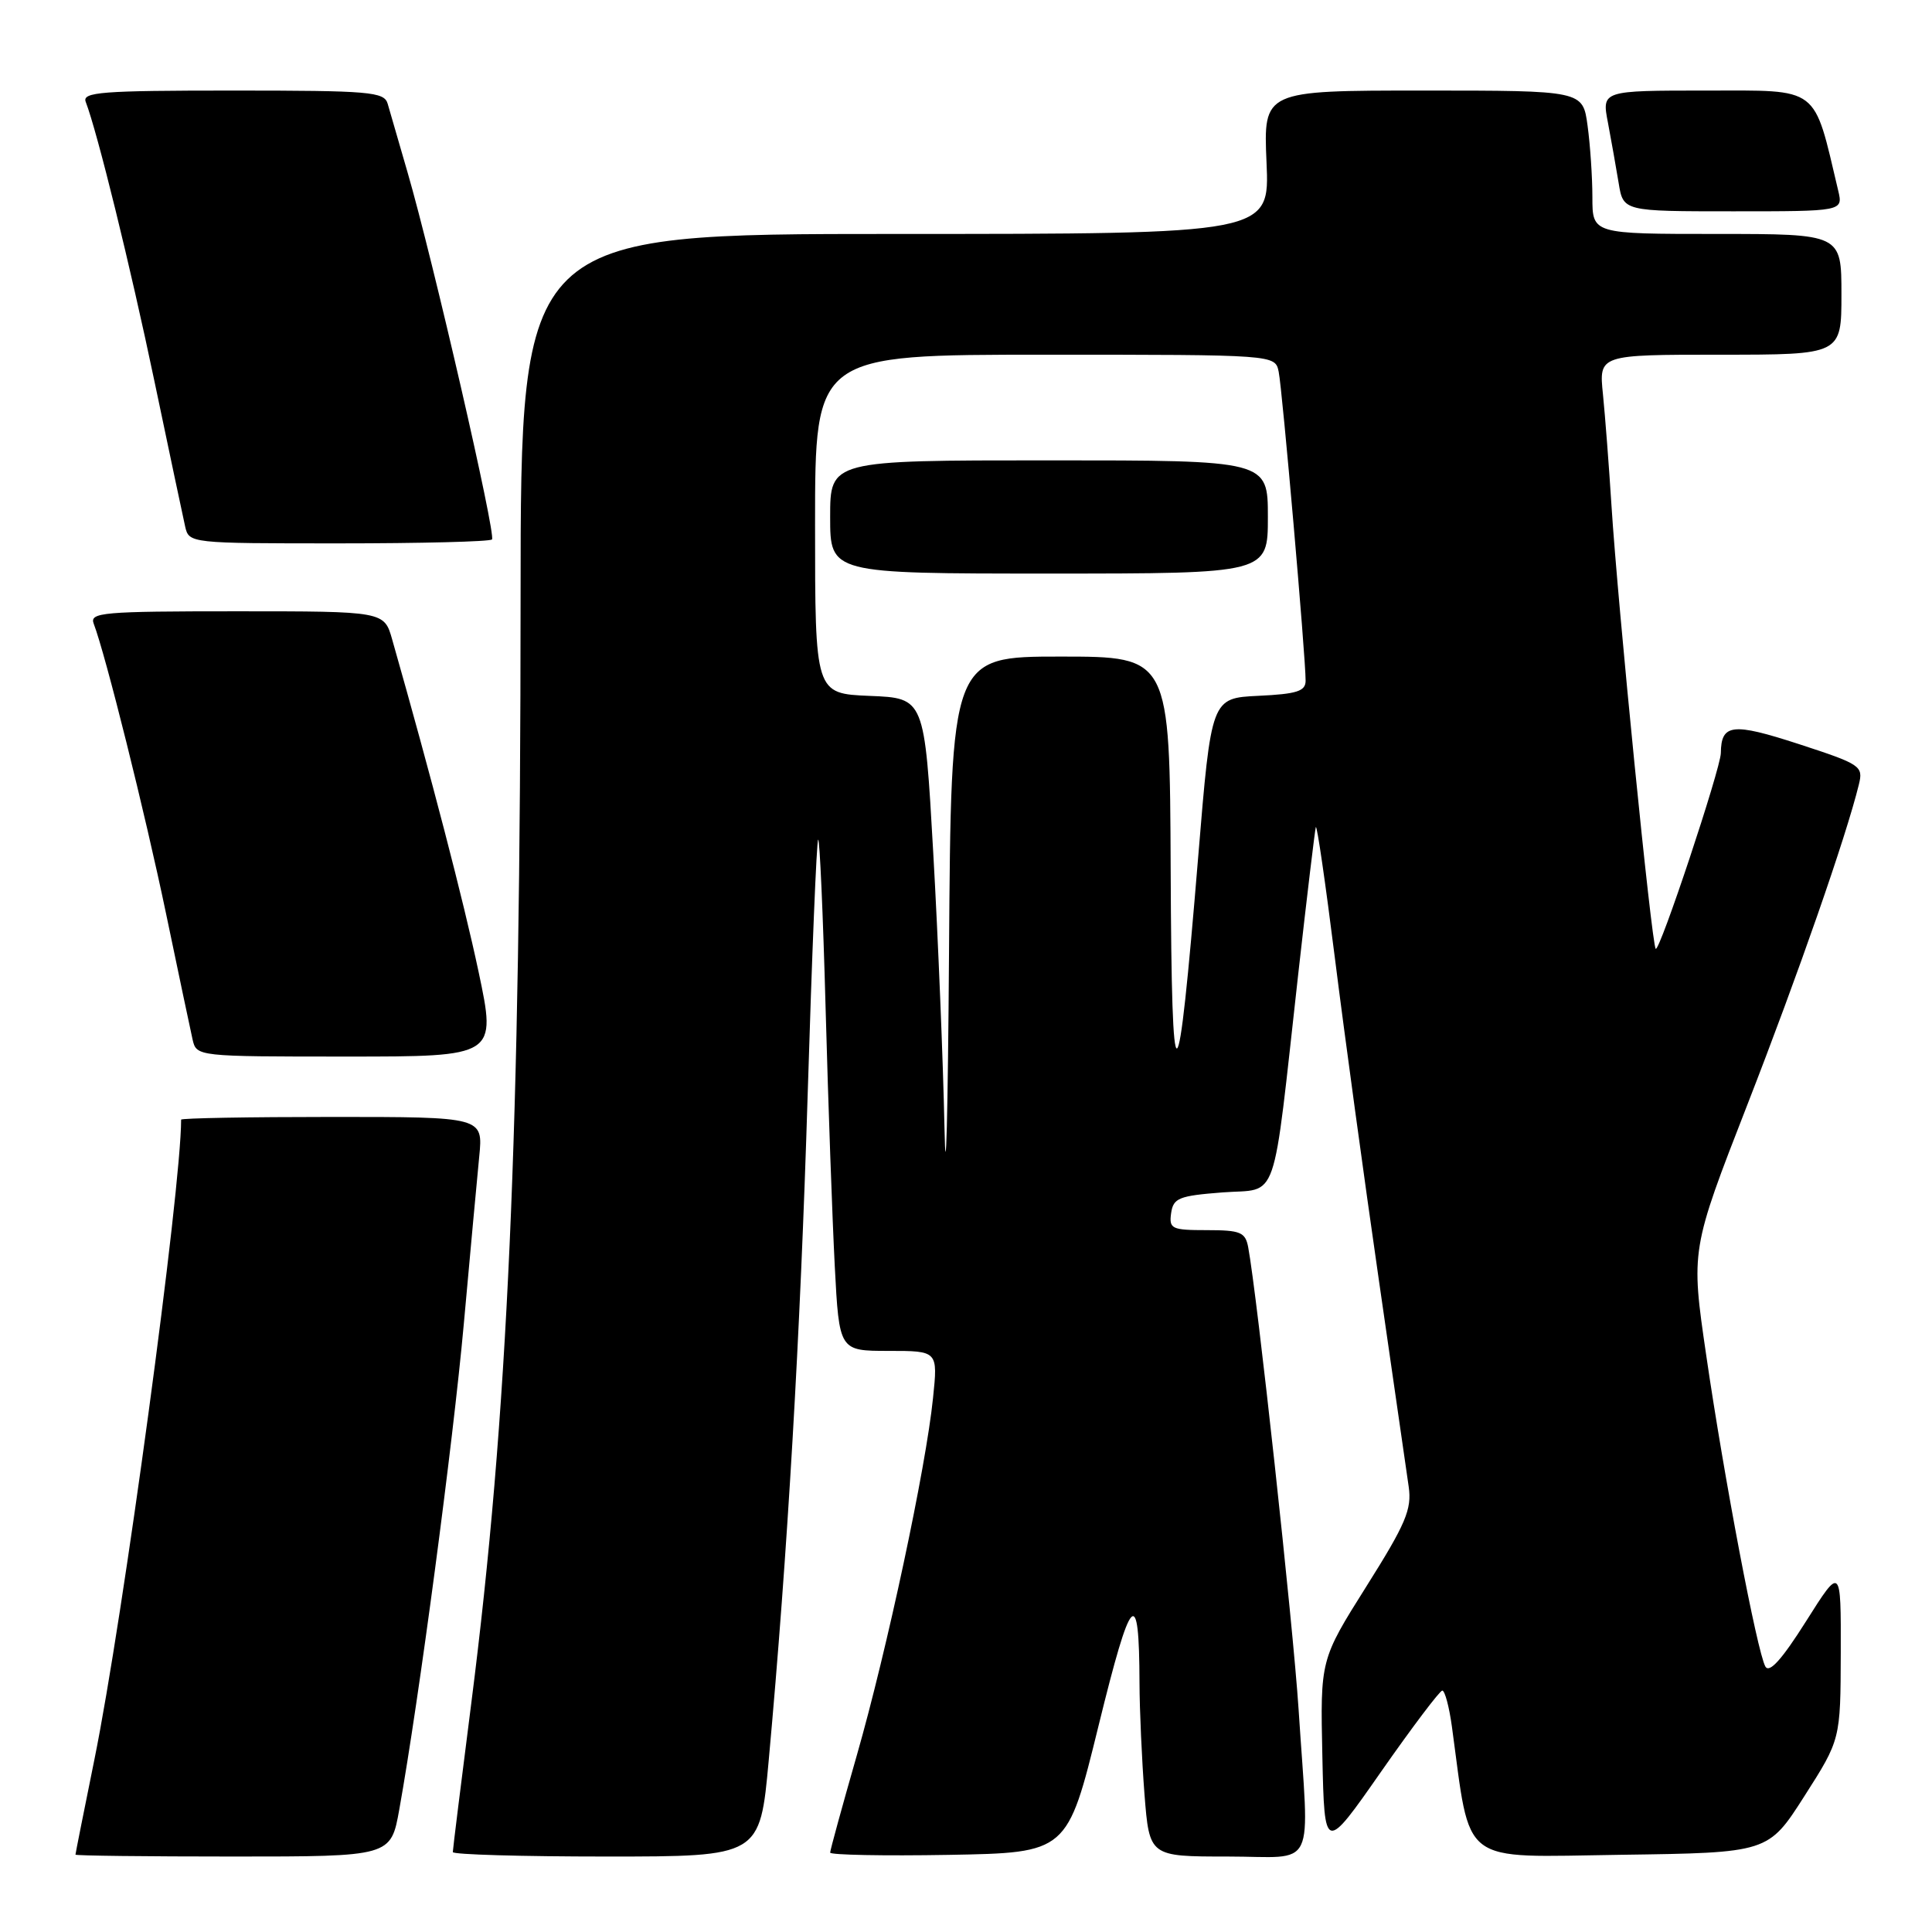 <?xml version="1.0" encoding="UTF-8" standalone="no"?>
<!DOCTYPE svg PUBLIC "-//W3C//DTD SVG 1.1//EN" "http://www.w3.org/Graphics/SVG/1.1/DTD/svg11.dtd" >
<svg xmlns="http://www.w3.org/2000/svg" xmlns:xlink="http://www.w3.org/1999/xlink" version="1.1" viewBox="0 0 256 256">
 <g >
 <path fill="currentColor"
d=" M 52.91 239.75 C 55.51 225.25 60.02 191.29 61.45 175.50 C 62.29 166.15 63.22 156.14 63.50 153.25 C 64.02 148.00 64.02 148.00 44.01 148.00 C 33.00 148.00 24.00 148.16 24.00 148.36 C 24.00 157.66 16.29 214.54 12.51 233.14 C 11.13 239.94 10.00 245.61 10.00 245.75 C 10.00 245.89 19.40 246.00 30.89 246.00 C 51.79 246.00 51.79 246.00 52.91 239.75 Z  M 101.86 233.25 C 104.36 205.82 106.04 177.08 107.02 145.06 C 107.58 126.67 108.20 111.46 108.41 111.26 C 108.61 111.06 109.06 121.15 109.40 133.70 C 109.74 146.24 110.29 161.56 110.61 167.75 C 111.20 179.00 111.20 179.00 117.74 179.00 C 124.28 179.00 124.28 179.00 123.63 185.25 C 122.68 194.55 117.54 218.61 113.53 232.60 C 111.59 239.37 110.00 245.17 110.00 245.48 C 110.00 245.79 117.07 245.93 125.71 245.78 C 141.43 245.50 141.43 245.50 145.57 228.64 C 149.90 211.00 150.95 209.90 150.99 223.00 C 151.00 226.57 151.30 233.21 151.65 237.75 C 152.30 246.00 152.30 246.00 162.65 246.00 C 174.64 246.00 173.49 248.38 172.07 226.50 C 171.33 215.17 166.57 171.54 165.39 165.25 C 165.01 163.27 164.36 163.00 159.91 163.00 C 155.25 163.00 154.89 162.83 155.18 160.75 C 155.47 158.74 156.20 158.45 161.99 158.00 C 169.54 157.42 168.52 160.36 172.03 129.00 C 173.17 118.83 174.22 110.10 174.35 109.61 C 174.49 109.12 175.63 116.99 176.90 127.11 C 178.17 137.22 180.78 156.30 182.69 169.50 C 184.60 182.70 186.39 195.07 186.66 197.00 C 187.09 199.99 186.28 201.91 181.05 210.21 C 174.94 219.92 174.94 219.92 175.22 232.71 C 175.50 245.50 175.50 245.50 183.00 234.76 C 187.12 228.86 190.78 224.02 191.11 224.01 C 191.45 224.01 192.02 226.14 192.38 228.75 C 194.94 247.44 193.14 246.07 214.76 245.77 C 234.30 245.50 234.30 245.50 239.09 238.00 C 243.88 230.50 243.88 230.50 243.91 219.00 C 243.94 207.50 243.94 207.50 239.31 214.83 C 236.11 219.90 234.44 221.75 233.92 220.82 C 232.83 218.88 228.45 195.84 226.08 179.56 C 224.04 165.62 224.04 165.62 231.53 146.39 C 238.27 129.09 244.62 110.87 246.31 103.95 C 246.91 101.50 246.58 101.28 238.34 98.59 C 229.55 95.73 228.06 95.90 228.02 99.79 C 227.99 101.85 219.89 126.22 219.39 125.72 C 218.85 125.18 214.37 80.27 213.53 67.00 C 213.20 61.77 212.69 55.14 212.40 52.25 C 211.86 47.00 211.86 47.00 227.93 47.00 C 244.00 47.00 244.00 47.00 244.00 39.00 C 244.00 31.00 244.00 31.00 227.50 31.00 C 211.00 31.00 211.00 31.00 211.00 26.14 C 211.00 23.47 210.71 19.19 210.36 16.64 C 209.73 12.00 209.73 12.00 188.57 12.00 C 167.41 12.00 167.41 12.00 167.82 21.50 C 168.24 31.00 168.24 31.00 118.62 31.00 C 69.00 31.00 69.00 31.00 68.98 79.25 C 68.96 150.44 67.30 187.66 62.45 225.66 C 61.10 236.21 60.00 245.09 60.00 245.41 C 60.00 245.74 69.16 246.00 80.35 246.00 C 100.70 246.00 100.70 246.00 101.86 233.25 Z  M 63.41 128.75 C 61.41 119.34 57.20 103.13 51.97 84.75 C 50.91 81.00 50.91 81.00 31.35 81.00 C 13.56 81.00 11.84 81.15 12.42 82.65 C 13.98 86.72 19.23 107.77 21.99 121.00 C 23.65 128.97 25.24 136.51 25.52 137.75 C 26.04 139.99 26.12 140.00 45.91 140.00 C 65.79 140.00 65.79 140.00 63.41 128.75 Z  M 65.19 71.48 C 65.76 70.91 57.37 34.41 53.99 22.79 C 52.82 18.78 51.64 14.71 51.37 13.75 C 50.91 12.16 49.05 12.00 30.83 12.00 C 13.42 12.00 10.86 12.20 11.36 13.50 C 12.91 17.54 17.27 35.26 20.46 50.50 C 22.42 59.85 24.25 68.51 24.53 69.75 C 25.04 71.99 25.12 72.00 44.85 72.00 C 55.75 72.00 64.90 71.77 65.19 71.48 Z  M 243.57 25.25 C 240.25 11.24 241.25 12.00 226.09 12.00 C 212.24 12.00 212.24 12.00 213.06 16.25 C 213.50 18.59 214.14 22.19 214.48 24.25 C 215.09 28.00 215.09 28.00 229.65 28.00 C 244.22 28.00 244.22 28.00 243.57 25.25 Z  M 125.15 149.50 C 124.97 140.70 124.30 124.28 123.66 113.00 C 122.50 92.50 122.50 92.50 115.25 92.21 C 108.00 91.91 108.00 91.91 108.00 69.46 C 108.00 47.00 108.00 47.00 138.48 47.00 C 168.96 47.00 168.96 47.00 169.43 49.25 C 169.91 51.53 173.01 87.08 173.00 90.20 C 173.00 91.59 171.85 91.96 166.75 92.20 C 160.50 92.50 160.50 92.50 158.77 113.50 C 156.02 146.92 155.25 147.29 155.12 115.25 C 155.00 87.00 155.00 87.00 140.51 87.00 C 126.02 87.00 126.02 87.00 125.75 126.25 C 125.60 147.84 125.33 158.30 125.15 149.50 Z  M 168.00 68.50 C 168.00 61.00 168.00 61.00 139.00 61.00 C 110.00 61.00 110.00 61.00 110.00 68.50 C 110.00 76.00 110.00 76.00 139.00 76.00 C 168.00 76.00 168.00 76.00 168.00 68.50 Z "/>
</g>
</svg>